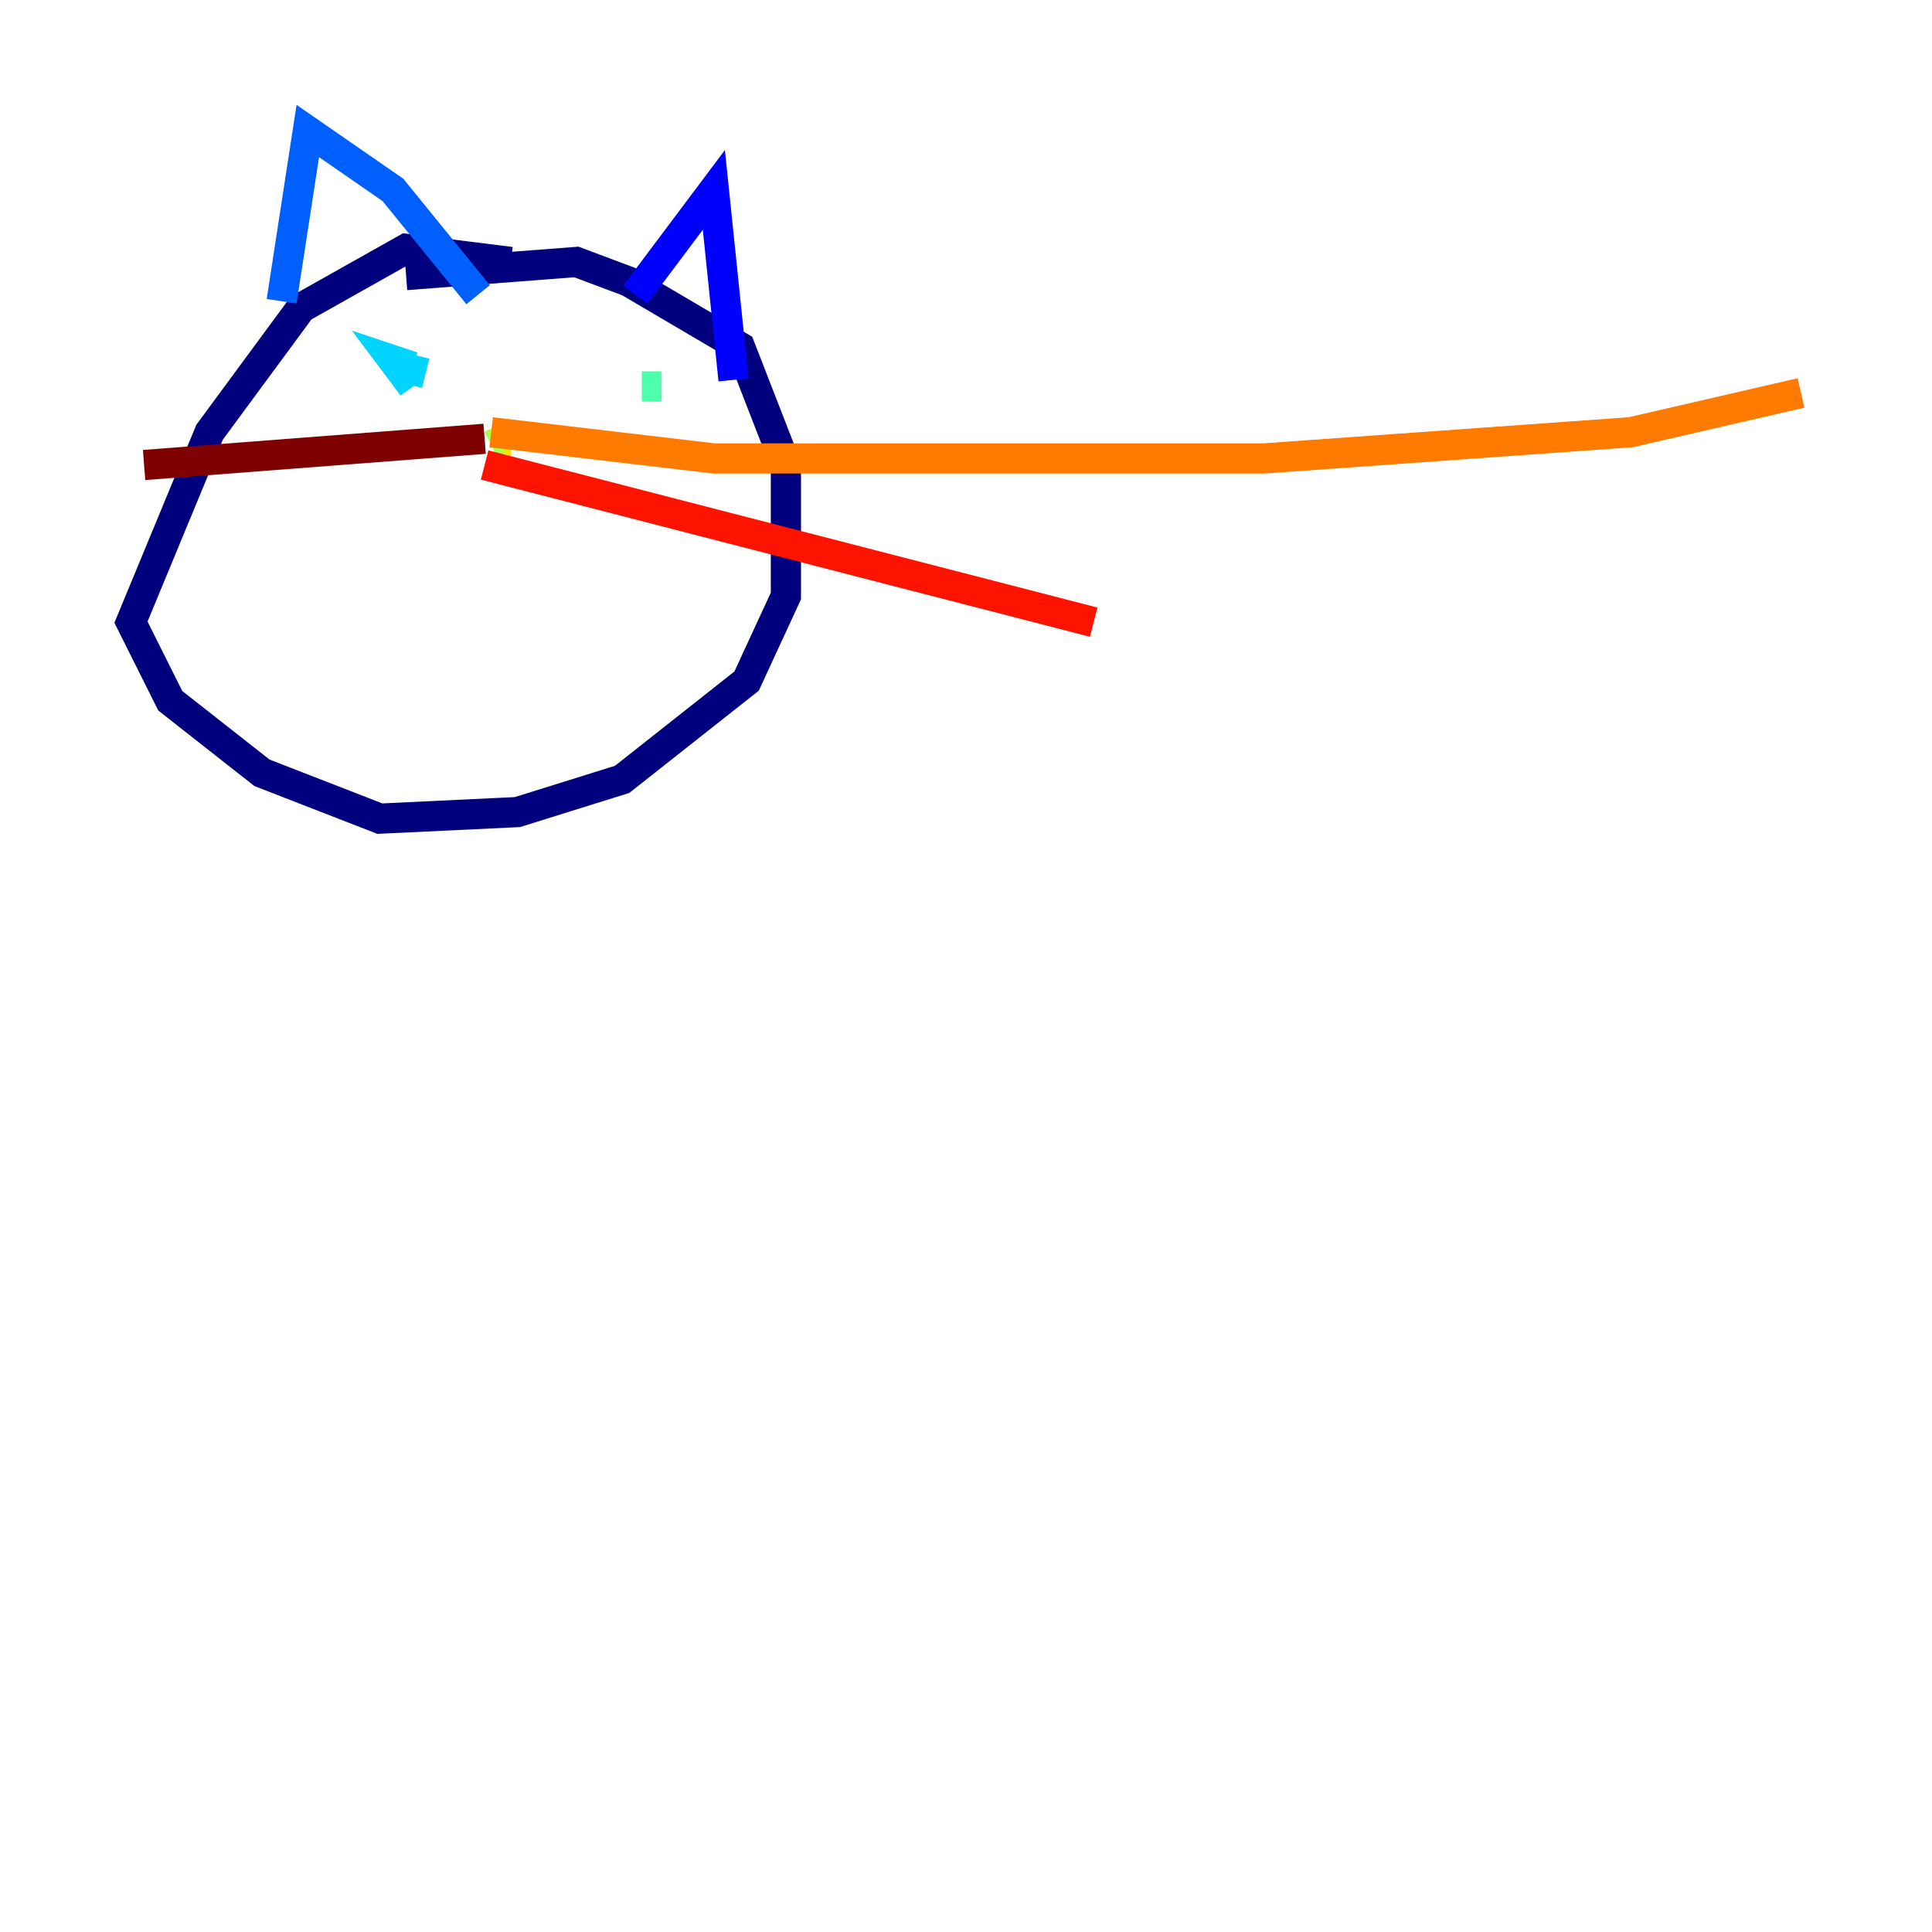<?xml version="1.0" encoding="utf-8" ?>
<svg baseProfile="tiny" height="128" version="1.2" viewBox="0,0,128,128" width="128" xmlns="http://www.w3.org/2000/svg" xmlns:ev="http://www.w3.org/2001/xml-events" xmlns:xlink="http://www.w3.org/1999/xlink"><defs /><polyline fill="none" points="33.844,17.356 26.902,16.488 19.959,20.393 13.885,28.637 8.678,41.22 11.281,46.427 17.356,51.2 25.166,54.237 34.278,53.803 41.22,51.634 49.464,45.125 52.068,39.485 52.068,30.807 49.031,22.997 41.654,18.658 38.183,17.356 26.902,18.224" stroke="#00007f" stroke-width="2" /><polyline fill="none" points="42.088,19.525 47.295,12.583 48.597,25.166" stroke="#0000fe" stroke-width="2" /><polyline fill="none" points="18.658,19.959 20.393,8.678 26.034,12.583 31.675,19.525" stroke="#0060ff" stroke-width="2" /><polyline fill="none" points="27.336,24.298 26.034,23.864 27.336,25.6 26.468,24.298 28.203,24.732" stroke="#00d4ff" stroke-width="2" /><polyline fill="none" points="43.824,25.6 42.522,25.6" stroke="#4cffaa" stroke-width="2" /><polyline fill="none" points="33.41,29.071 32.542,29.505" stroke="#aaff4c" stroke-width="2" /><polyline fill="none" points="33.41,29.505 33.844,29.505" stroke="#ffe500" stroke-width="2" /><polyline fill="none" points="32.542,28.637 47.295,30.373 83.742,30.373 108.041,28.637 119.322,26.034" stroke="#ff7a00" stroke-width="2" /><polyline fill="none" points="32.108,30.807 72.461,41.22" stroke="#fe1200" stroke-width="2" /><polyline fill="none" points="32.108,29.071 9.546,30.807" stroke="#7f0000" stroke-width="2" /></svg>